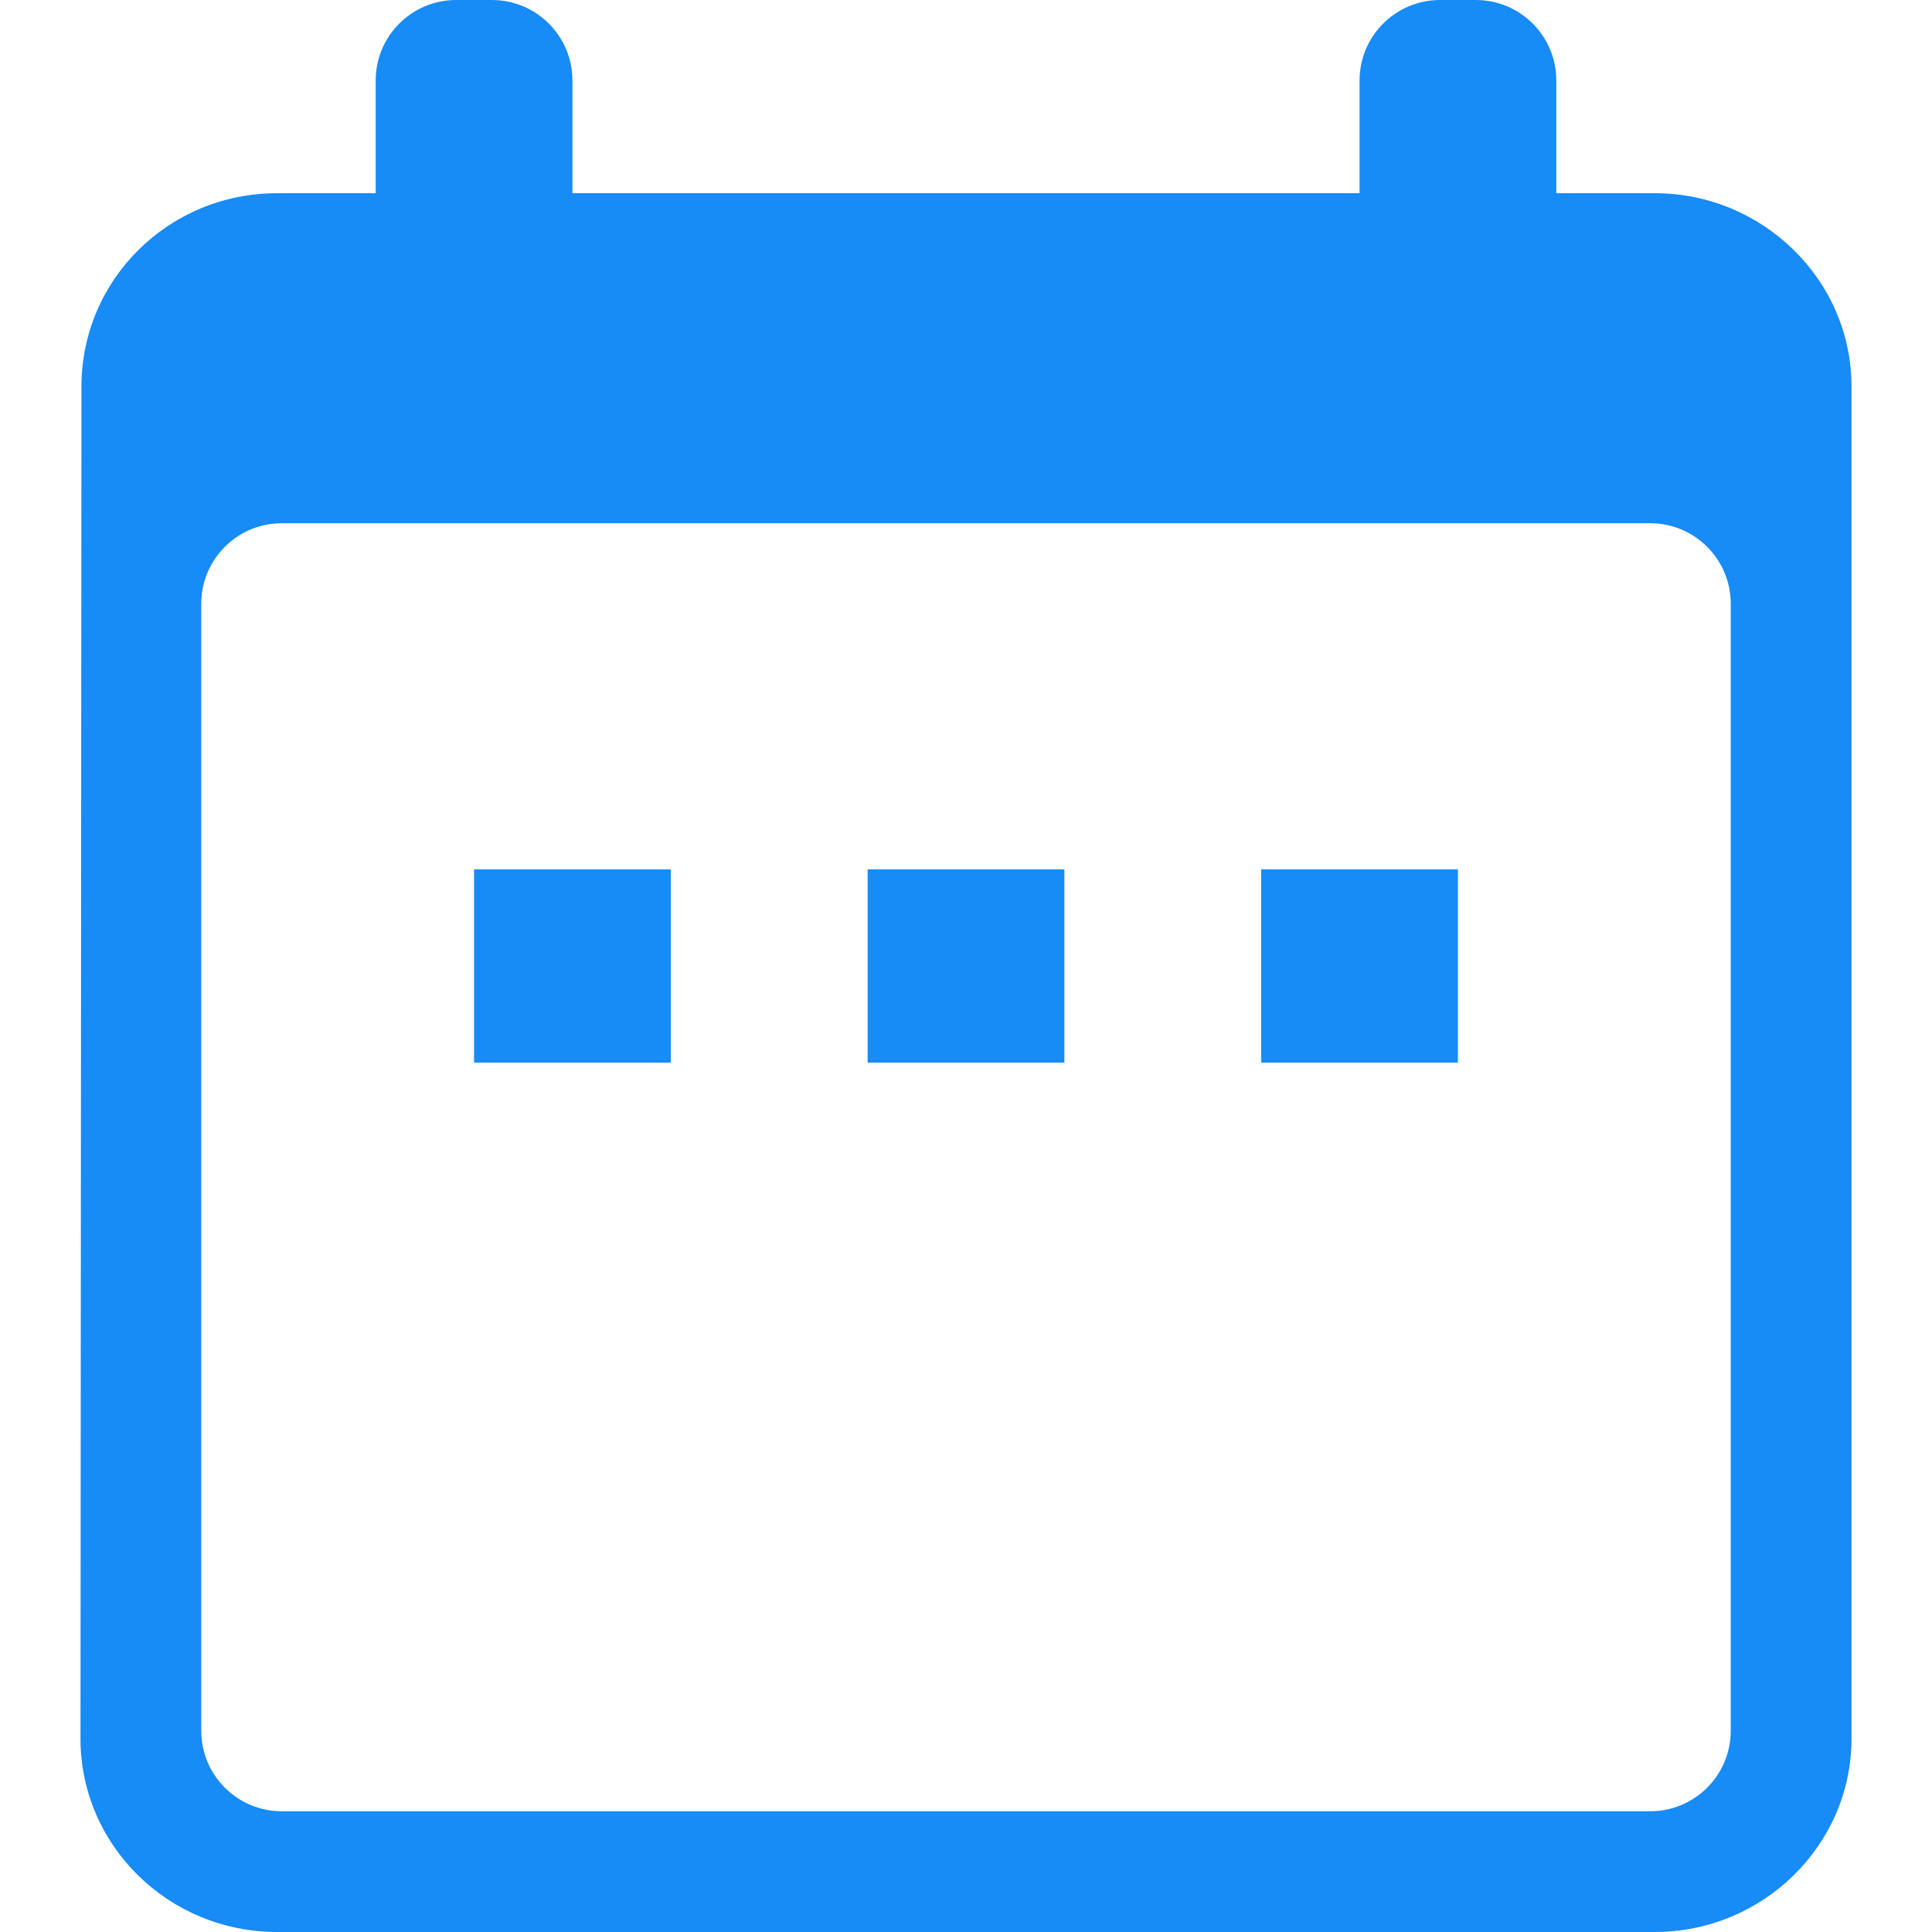 <svg width="24" height="24" viewBox="0 0 24 24" fill="none" xmlns="http://www.w3.org/2000/svg">
<path d="M8.333 10.8H5.889V13.2H8.333V10.8ZM13.222 10.8H10.778V13.2H13.222V10.8ZM18.111 10.8H15.667V13.2H18.111V10.8ZM20.556 2.4H19.333V1C19.333 0.448 18.886 0 18.333 0H17.889C17.337 0 16.889 0.448 16.889 1V2.4H7.111V1C7.111 0.448 6.663 0 6.111 0H5.667C5.114 0 4.667 0.448 4.667 1V2.4H3.444C2.088 2.4 1.012 3.48 1.012 4.8L1 21.6C1 22.92 2.088 24 3.444 24H20.556C21.9 24 23 22.92 23 21.6V4.8C23 3.48 21.9 2.4 20.556 2.4ZM21.5 21.5C21.5 22.052 21.052 22.5 20.5 22.5H3.5C2.948 22.5 2.5 22.052 2.5 21.5V7.5C2.5 6.948 2.948 6.5 3.5 6.5H20.5C21.052 6.5 21.5 6.948 21.5 7.5V21.5Z" fill="#178BF6"/>
</svg>
